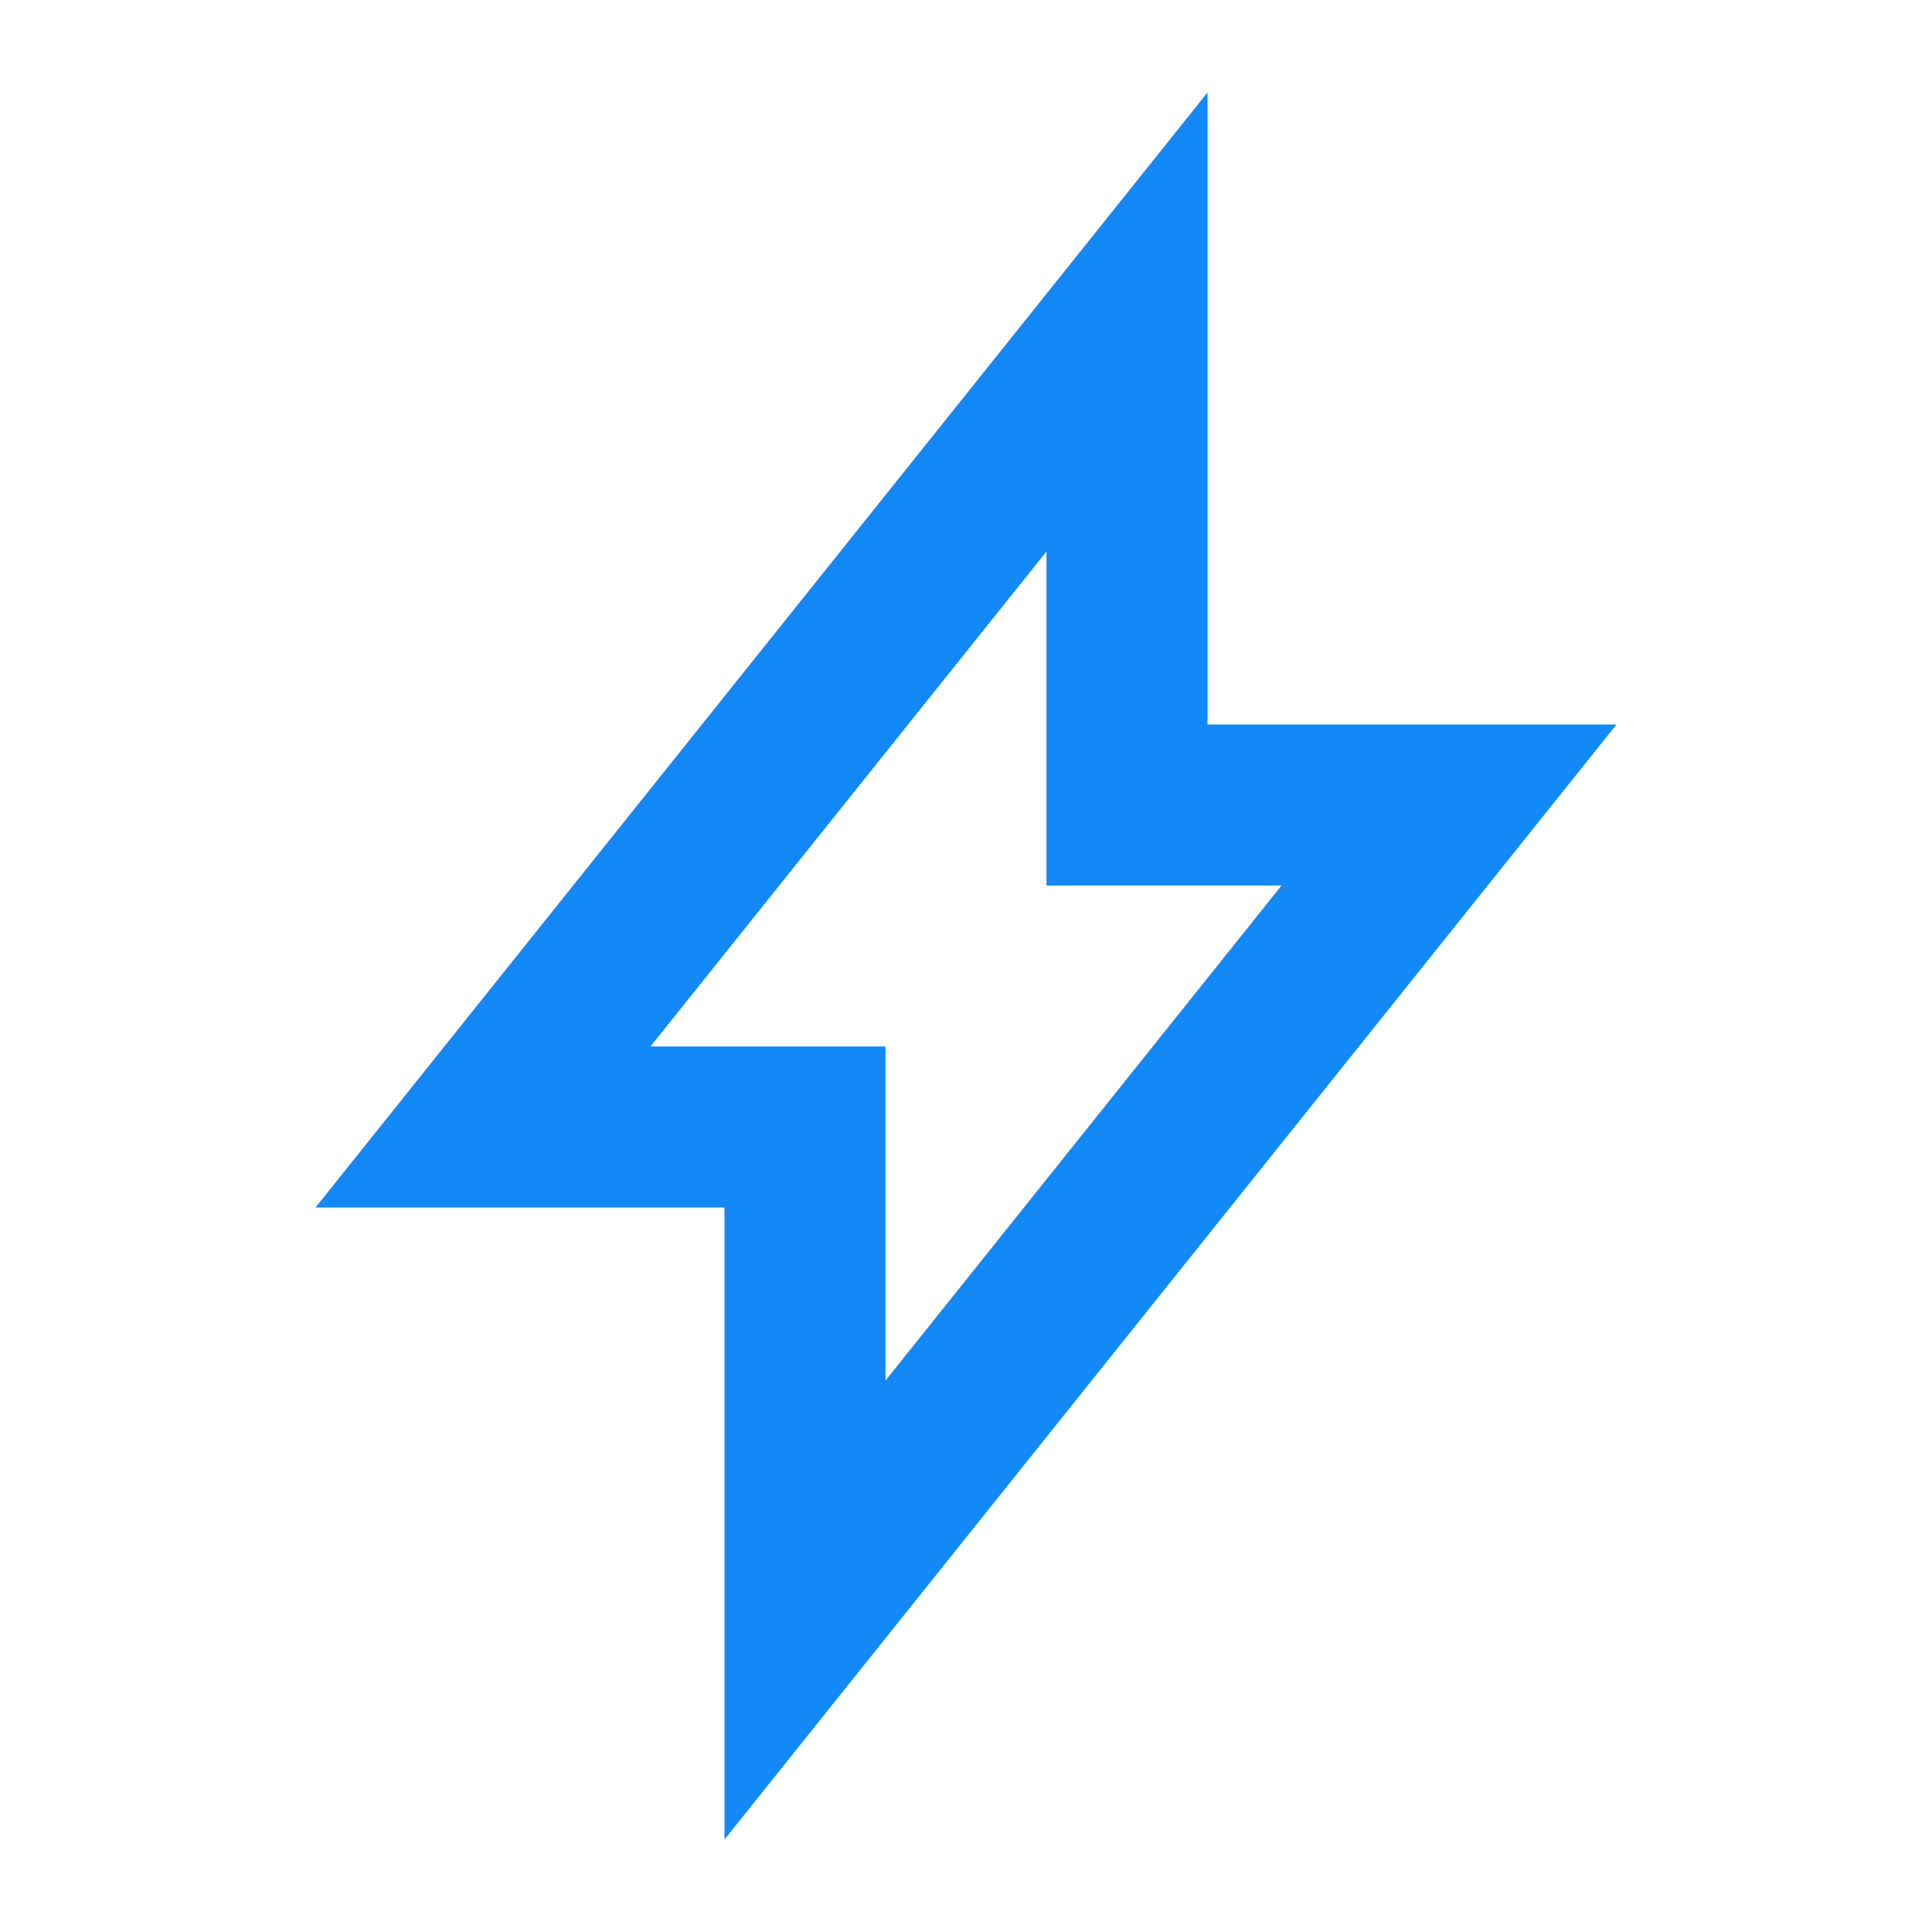 <svg width="32" height="32" viewBox="0 0 32 32" fill="none" xmlns="http://www.w3.org/2000/svg">
<path fill-rule="evenodd" clip-rule="evenodd" d="M5.226 20H12V30.468L26.774 12H20V1.532L5.226 20ZM14.667 17.333H10.774L17.333 9.134V14.667H21.226L14.667 22.866V17.333Z" fill="#1388F7"/>
</svg>
